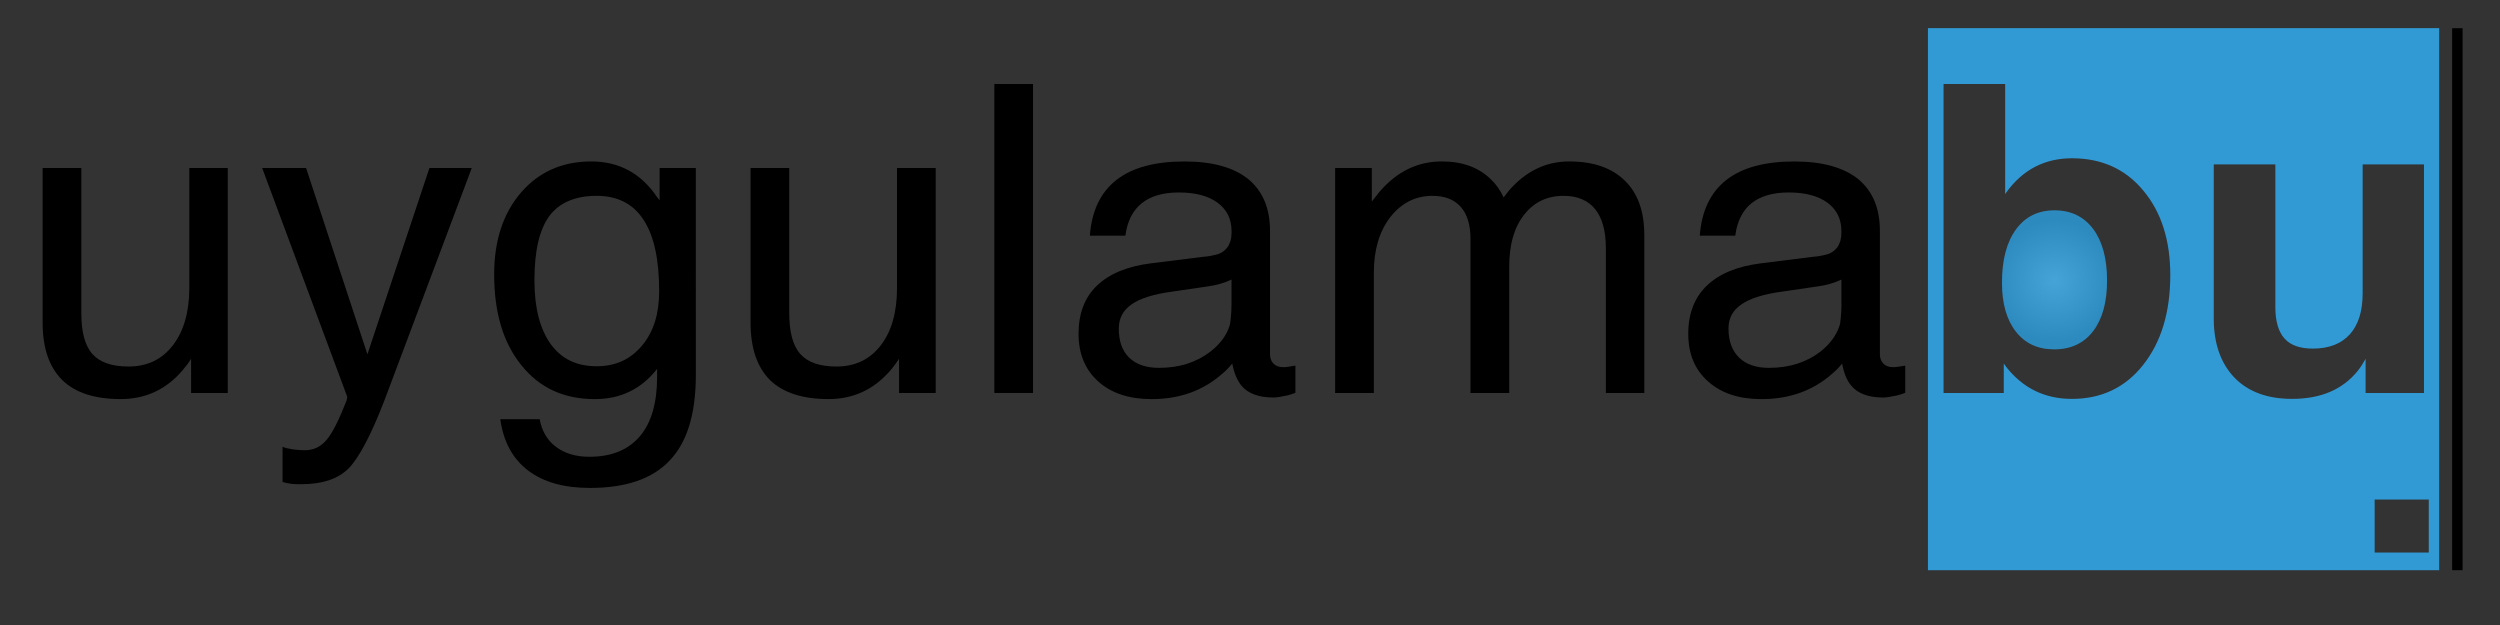 <?xml version="1.0" encoding="utf-8"?>
<!-- Generator: Adobe Illustrator 16.0.0, SVG Export Plug-In . SVG Version: 6.00 Build 0)  -->
<!DOCTYPE svg PUBLIC "-//W3C//DTD SVG 1.1//EN" "http://www.w3.org/Graphics/SVG/1.1/DTD/svg11.dtd">
<svg version="1.1" id="Layer_1" xmlns="http://www.w3.org/2000/svg" xmlns:xlink="http://www.w3.org/1999/xlink" x="0px" y="0px"
	 width="120px" height="30px" viewBox="0 0 120 30" enable-background="new 0 0 120 30" xml:space="preserve">
<rect x="0" y="0" width="120" height="30" fill="#333333" stroke="none"/>
<g>
	<path d="M9.087,8.064v5.769c0,1.151-0.272,2.075-0.794,2.748c-0.521,0.674-1.228,1.012-2.118,1.012
		c-0.804,0-1.38-0.197-1.738-0.598c-0.359-0.4-0.533-1.055-0.533-1.967V8.064H2.046v7.419c0,1.228,0.315,2.14,0.945,2.761
		c0.62,0.609,1.554,0.912,2.803,0.912c1.184,0,2.184-0.457,2.966-1.379c0.152-0.174,0.293-0.359,0.413-0.555v1.641h1.76V8.064H9.087
		z"/>
	<path d="M20.613,8.064l-2.977,8.942l-2.944-8.942h-2.108l4.085,10.985l-0.033,0.174c-0.359,0.922-0.674,1.553-0.956,1.887
		c-0.283,0.338-0.63,0.502-1.054,0.502c-0.423-0.01-0.782-0.055-1.064-0.164v1.686c0.271,0.088,0.576,0.119,0.901,0.107
		c1.011,0,1.76-0.25,2.271-0.758c0.5-0.512,1.076-1.6,1.717-3.26l4.194-11.159H20.613z"/>
	<path d="M31.661,8.064v1.553L31.52,9.433c-0.771-1.13-1.825-1.684-3.14-1.684c-1.39,0-2.51,0.5-3.368,1.488
		c-0.858,1-1.292,2.303-1.292,3.933c0,1.834,0.434,3.292,1.314,4.368c0.87,1.088,2.042,1.619,3.521,1.619
		c1.227,0,2.216-0.477,2.976-1.436l0.011-0.01v0.359c0,1.258-0.271,2.215-0.826,2.869c-0.565,0.662-1.369,0.986-2.433,0.986
		c-0.641,0-1.173-0.162-1.586-0.469c-0.424-0.314-0.685-0.758-0.793-1.334h-1.891c0.152,1.072,0.586,1.887,1.326,2.455
		c0.738,0.564,1.727,0.844,2.977,0.844c1.716,0,2.998-0.434,3.824-1.313c0.836-0.869,1.249-2.217,1.26-4.041V8.064H31.661z
		 M30.813,16.594c-0.554,0.66-1.271,0.986-2.173,0.986c-0.957,0-1.684-0.346-2.205-1.064c-0.521-0.728-0.782-1.739-0.782-3.064
		c0-1.413,0.239-2.434,0.717-3.085c0.478-0.641,1.239-0.967,2.271-0.967c1,0,1.749,0.38,2.249,1.151c0.5,0.76,0.75,1.901,0.75,3.433
		C31.639,15.071,31.367,15.939,30.813,16.594z"/>
	<path d="M43.056,8.064v5.769c0,1.151-0.26,2.075-0.782,2.748c-0.521,0.674-1.228,1.012-2.119,1.012
		c-0.804,0-1.38-0.197-1.738-0.598c-0.358-0.4-0.533-1.055-0.533-1.967V8.064h-1.857v7.419c0,1.228,0.315,2.14,0.934,2.761
		c0.63,0.609,1.564,0.912,2.814,0.912c1.184,0,2.172-0.457,2.966-1.379c0.152-0.174,0.282-0.359,0.413-0.555v1.641h1.76V8.064
		H43.056z"/>
	<path d="M47.728,4.033v14.83h1.857V4.033H47.728z"/>
	<path d="M61.84,17.604c-0.108,0.02-0.196,0.02-0.25,0.02c-0.184,0-0.348-0.055-0.455-0.162c-0.109-0.109-0.174-0.26-0.174-0.445
		v-5.932c0-1.086-0.348-1.912-1.044-2.488c-0.706-0.564-1.715-0.847-3.063-0.847c-1.412,0-2.509,0.293-3.27,0.891
		c-0.761,0.597-1.184,1.488-1.271,2.672h1.706c0.087-0.685,0.348-1.206,0.782-1.553c0.424-0.348,1.022-0.522,1.782-0.522
		c0.792,0,1.413,0.164,1.857,0.489c0.446,0.326,0.674,0.783,0.674,1.358v0.097c0,0.272-0.066,0.5-0.196,0.686
		c-0.129,0.173-0.314,0.303-0.553,0.357c-0.185,0.044-0.38,0.087-0.587,0.098l-2.52,0.315c-1.142,0.141-2.01,0.5-2.608,1.075
		c-0.586,0.565-0.88,1.335-0.88,2.303c0,0.967,0.316,1.729,0.946,2.295c0.63,0.563,1.478,0.846,2.564,0.846
		c1.336,0,2.465-0.402,3.389-1.219c0.185-0.15,0.337-0.314,0.478-0.488c0.087,0.457,0.24,0.816,0.446,1.066
		c0.315,0.369,0.815,0.564,1.521,0.564c0.13,0,0.305-0.021,0.499-0.066c0.197-0.031,0.393-0.088,0.566-0.16v-1.305
		C62.057,17.568,61.938,17.592,61.84,17.604z M59.113,14.582c0,0.24-0.011,0.457-0.033,0.654c-0.011,0.184-0.033,0.324-0.064,0.411
		c-0.143,0.457-0.457,0.869-0.914,1.229c-0.673,0.52-1.499,0.781-2.466,0.781c-0.619,0-1.097-0.162-1.434-0.488
		c-0.337-0.326-0.5-0.792-0.5-1.402c0-0.489,0.207-0.879,0.619-1.161c0.402-0.283,1.054-0.489,1.945-0.608l1.706-0.25
		c0.412-0.055,0.793-0.164,1.141-0.327V14.582z"/>
	<path d="M77.993,8.672c-0.63-0.619-1.521-0.923-2.672-0.923c-1.108,0-2.053,0.456-2.857,1.358l-0.292,0.369
		c-0.143-0.326-0.349-0.619-0.61-0.869c-0.587-0.576-1.369-0.858-2.357-0.858c-1.153,0-2.142,0.478-2.977,1.444l-0.381,0.479V8.064
		h-1.76v10.799h1.858v-5.781c0-1.086,0.26-1.966,0.782-2.65C67.26,9.748,67.934,9.4,68.758,9.4c0.588,0,1.043,0.173,1.358,0.532
		c0.314,0.348,0.468,0.87,0.468,1.543v7.388h1.859V12.8c0-1.043,0.227-1.869,0.704-2.478c0.478-0.619,1.11-0.922,1.914-0.922
		c0.661,0,1.16,0.217,1.509,0.641c0.337,0.424,0.511,1.043,0.511,1.858v6.964h1.846V11.29C78.927,10.16,78.623,9.281,77.993,8.672z"
		/>
	<path d="M91.106,17.604c-0.098,0.02-0.185,0.02-0.239,0.02c-0.197,0-0.348-0.055-0.457-0.162c-0.109-0.109-0.175-0.26-0.175-0.445
		v-5.932c0-1.086-0.346-1.912-1.04-2.488c-0.707-0.564-1.729-0.847-3.064-0.847c-1.413,0-2.51,0.293-3.271,0.891
		c-0.76,0.597-1.183,1.488-1.271,2.672h1.704c0.087-0.685,0.348-1.206,0.771-1.553c0.436-0.348,1.032-0.522,1.794-0.522
		c0.792,0,1.412,0.164,1.857,0.489c0.443,0.326,0.672,0.783,0.672,1.358v0.097c0,0.272-0.065,0.5-0.195,0.686
		c-0.131,0.173-0.315,0.303-0.554,0.357c-0.186,0.044-0.381,0.087-0.587,0.098l-2.521,0.315c-1.14,0.141-2.009,0.5-2.605,1.075
		c-0.587,0.565-0.889,1.335-0.889,2.303c0,0.967,0.313,1.729,0.955,2.295c0.63,0.563,1.477,0.846,2.563,0.846
		c1.334,0,2.467-0.402,3.39-1.219c0.184-0.15,0.338-0.314,0.476-0.488c0.087,0.457,0.229,0.816,0.445,1.066
		c0.305,0.369,0.815,0.564,1.521,0.564c0.131,0,0.304-0.021,0.5-0.066c0.196-0.031,0.391-0.088,0.565-0.16v-1.305
		C91.335,17.568,91.214,17.592,91.106,17.604z M88.391,14.582c0,0.24-0.011,0.457-0.033,0.654c-0.011,0.184-0.033,0.324-0.065,0.411
		c-0.153,0.457-0.455,0.869-0.911,1.229c-0.675,0.52-1.501,0.781-2.468,0.781c-0.617,0-1.099-0.162-1.433-0.488
		c-0.338-0.326-0.513-0.792-0.513-1.402c0-0.489,0.205-0.879,0.63-1.161c0.402-0.283,1.055-0.489,1.945-0.608l1.703-0.25
		c0.414-0.055,0.794-0.164,1.142-0.327v1.161H88.391z"/>
</g>
<path fill="#319AD5" d="M100.47,10.989c0.445,0.596,0.668,1.422,0.668,2.477c0,1.037-0.223,1.845-0.668,2.429
	c-0.447,0.579-1.067,0.874-1.862,0.874c-0.79,0-1.405-0.285-1.843-0.849c-0.446-0.564-0.67-1.351-0.67-2.352
	c0-1.09,0.224-1.941,0.67-2.553c0.446-0.613,1.063-0.919,1.851-0.919C99.403,10.096,100.022,10.396,100.47,10.989z"/>
<path fill="#319AD5" d="M92.541,1.35v26.019h24.54V1.35H92.541z M102.871,17.516c-0.858,1.086-1.998,1.631-3.422,1.631
	c-1.292,0-2.347-0.512-3.15-1.533l-0.118-0.164v1.414h-2.89V4.033h2.957v5.291l0.053-0.087c0.792-1.097,1.848-1.64,3.149-1.64
	c1.425,0,2.563,0.511,3.421,1.542c0.87,1.033,1.303,2.391,1.303,4.063C104.174,14.984,103.74,16.418,102.871,17.516z
	 M113.182,17.787c-0.728,0.912-1.782,1.359-3.162,1.359c-1.185,0-2.106-0.338-2.771-1.023c-0.651-0.684-0.989-1.629-0.989-2.834
	V7.89h2.957v6.865c0,0.674,0.152,1.174,0.444,1.5c0.294,0.325,0.749,0.478,1.357,0.478c0.761,0,1.358-0.227,1.772-0.684
	c0.412-0.457,0.617-1.11,0.617-1.979V7.89h2.944v10.973h-2.802v-1.641C113.441,17.418,113.321,17.613,113.182,17.787z
	 M116.581,26.521h-2.598v-2.543h2.598V26.521z"/>
<line fill="none" stroke="#000000" stroke-width="0.5" stroke-miterlimit="10" x1="117.953" y1="1.354" x2="117.953" y2="27.369"/>
<radialGradient id="SVGID_1_" cx="978.211" cy="-460.988" r="7.13" gradientTransform="matrix(0.42 0 0 -0.412 -312.232 -176.448)" gradientUnits="userSpaceOnUse">
	<stop  offset="0" style="stop-color:#FFFFFF"/>
	<stop  offset="1" style="stop-color:#000000"/>
</radialGradient>
<path opacity="0.1" fill="url(#SVGID_1_)" enable-background="new    " d="M100.47,10.989c0.445,0.596,0.668,1.422,0.668,2.477
	c0,1.037-0.223,1.845-0.668,2.429c-0.447,0.579-1.067,0.874-1.862,0.874c-0.79,0-1.405-0.285-1.843-0.849
	c-0.446-0.564-0.67-1.351-0.67-2.352c0-1.09,0.224-1.941,0.67-2.553c0.446-0.613,1.063-0.919,1.851-0.919
	C99.403,10.096,100.022,10.396,100.47,10.989z"/>
</svg>

